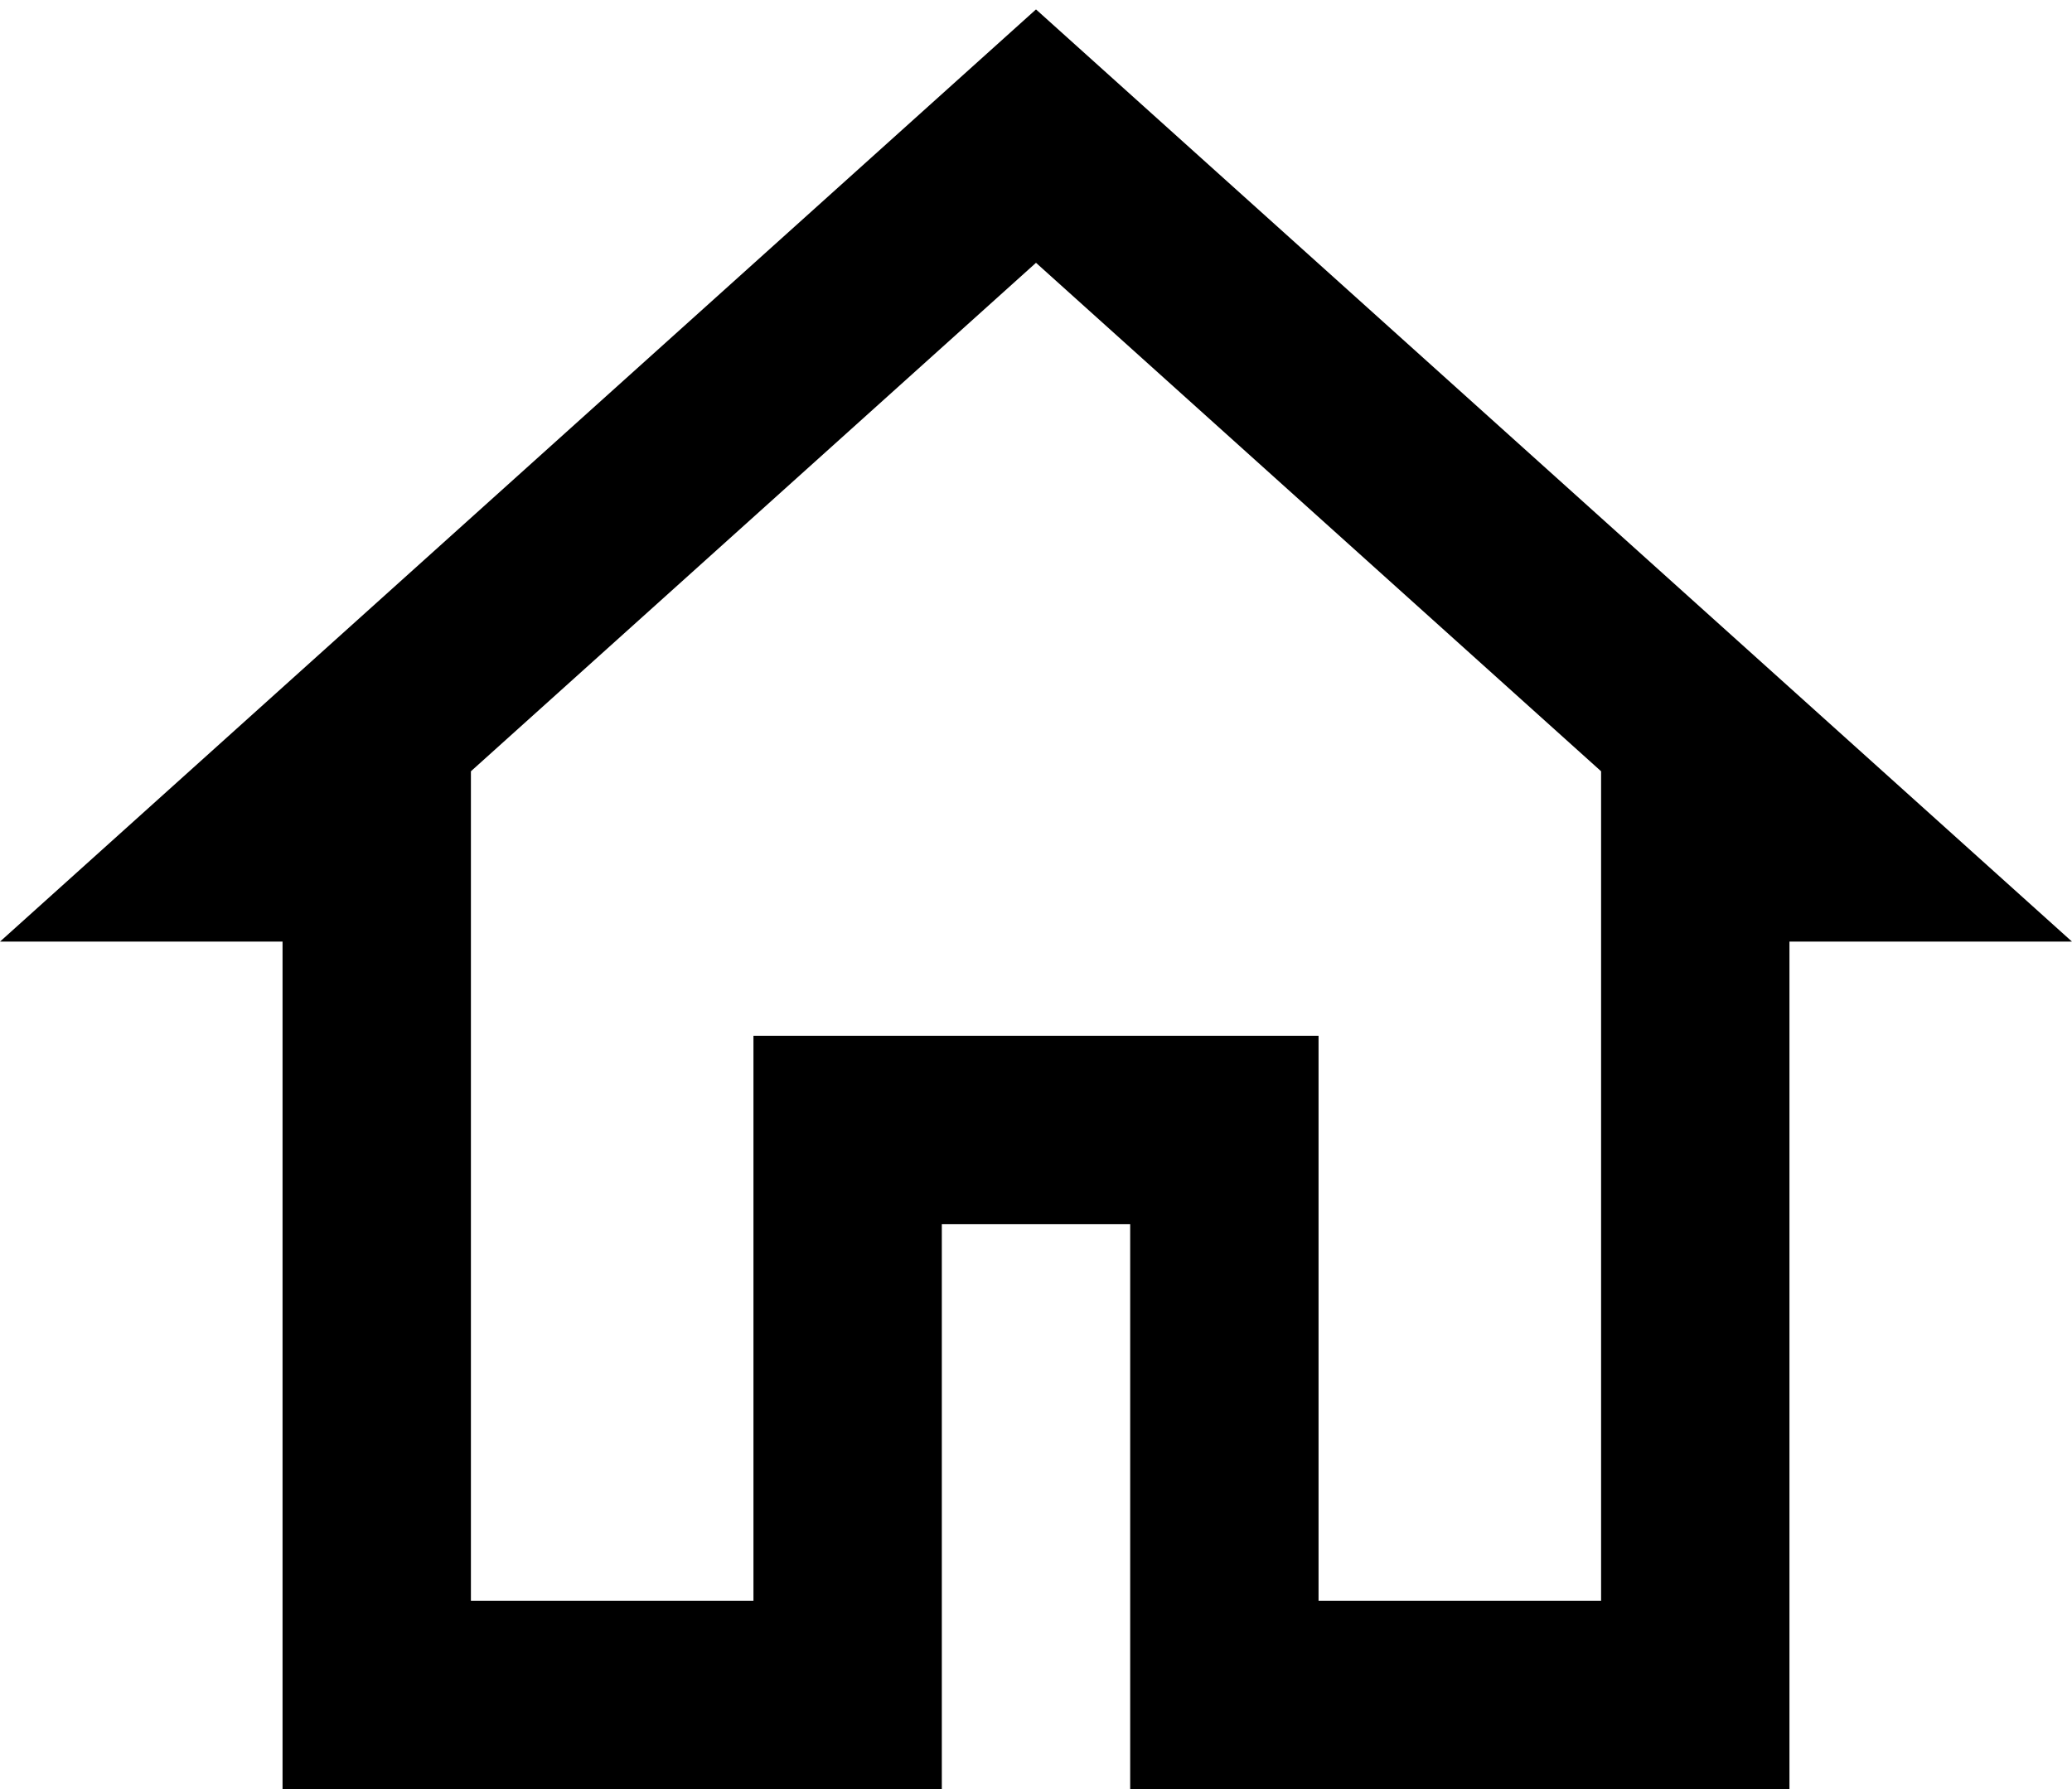 <svg width="22" height="19" viewBox="0 0 22 19" fill="none" xmlns="http://www.w3.org/2000/svg">
<path fill-rule="evenodd" clip-rule="evenodd" d="M0 10L11 0.1L22 10H19V19H12V13H10V19H3V10H0ZM17 8.191L11 2.791L5 8.191V17H8V11H14V17H17V9V8.191Z" fill="black"/>
</svg>
